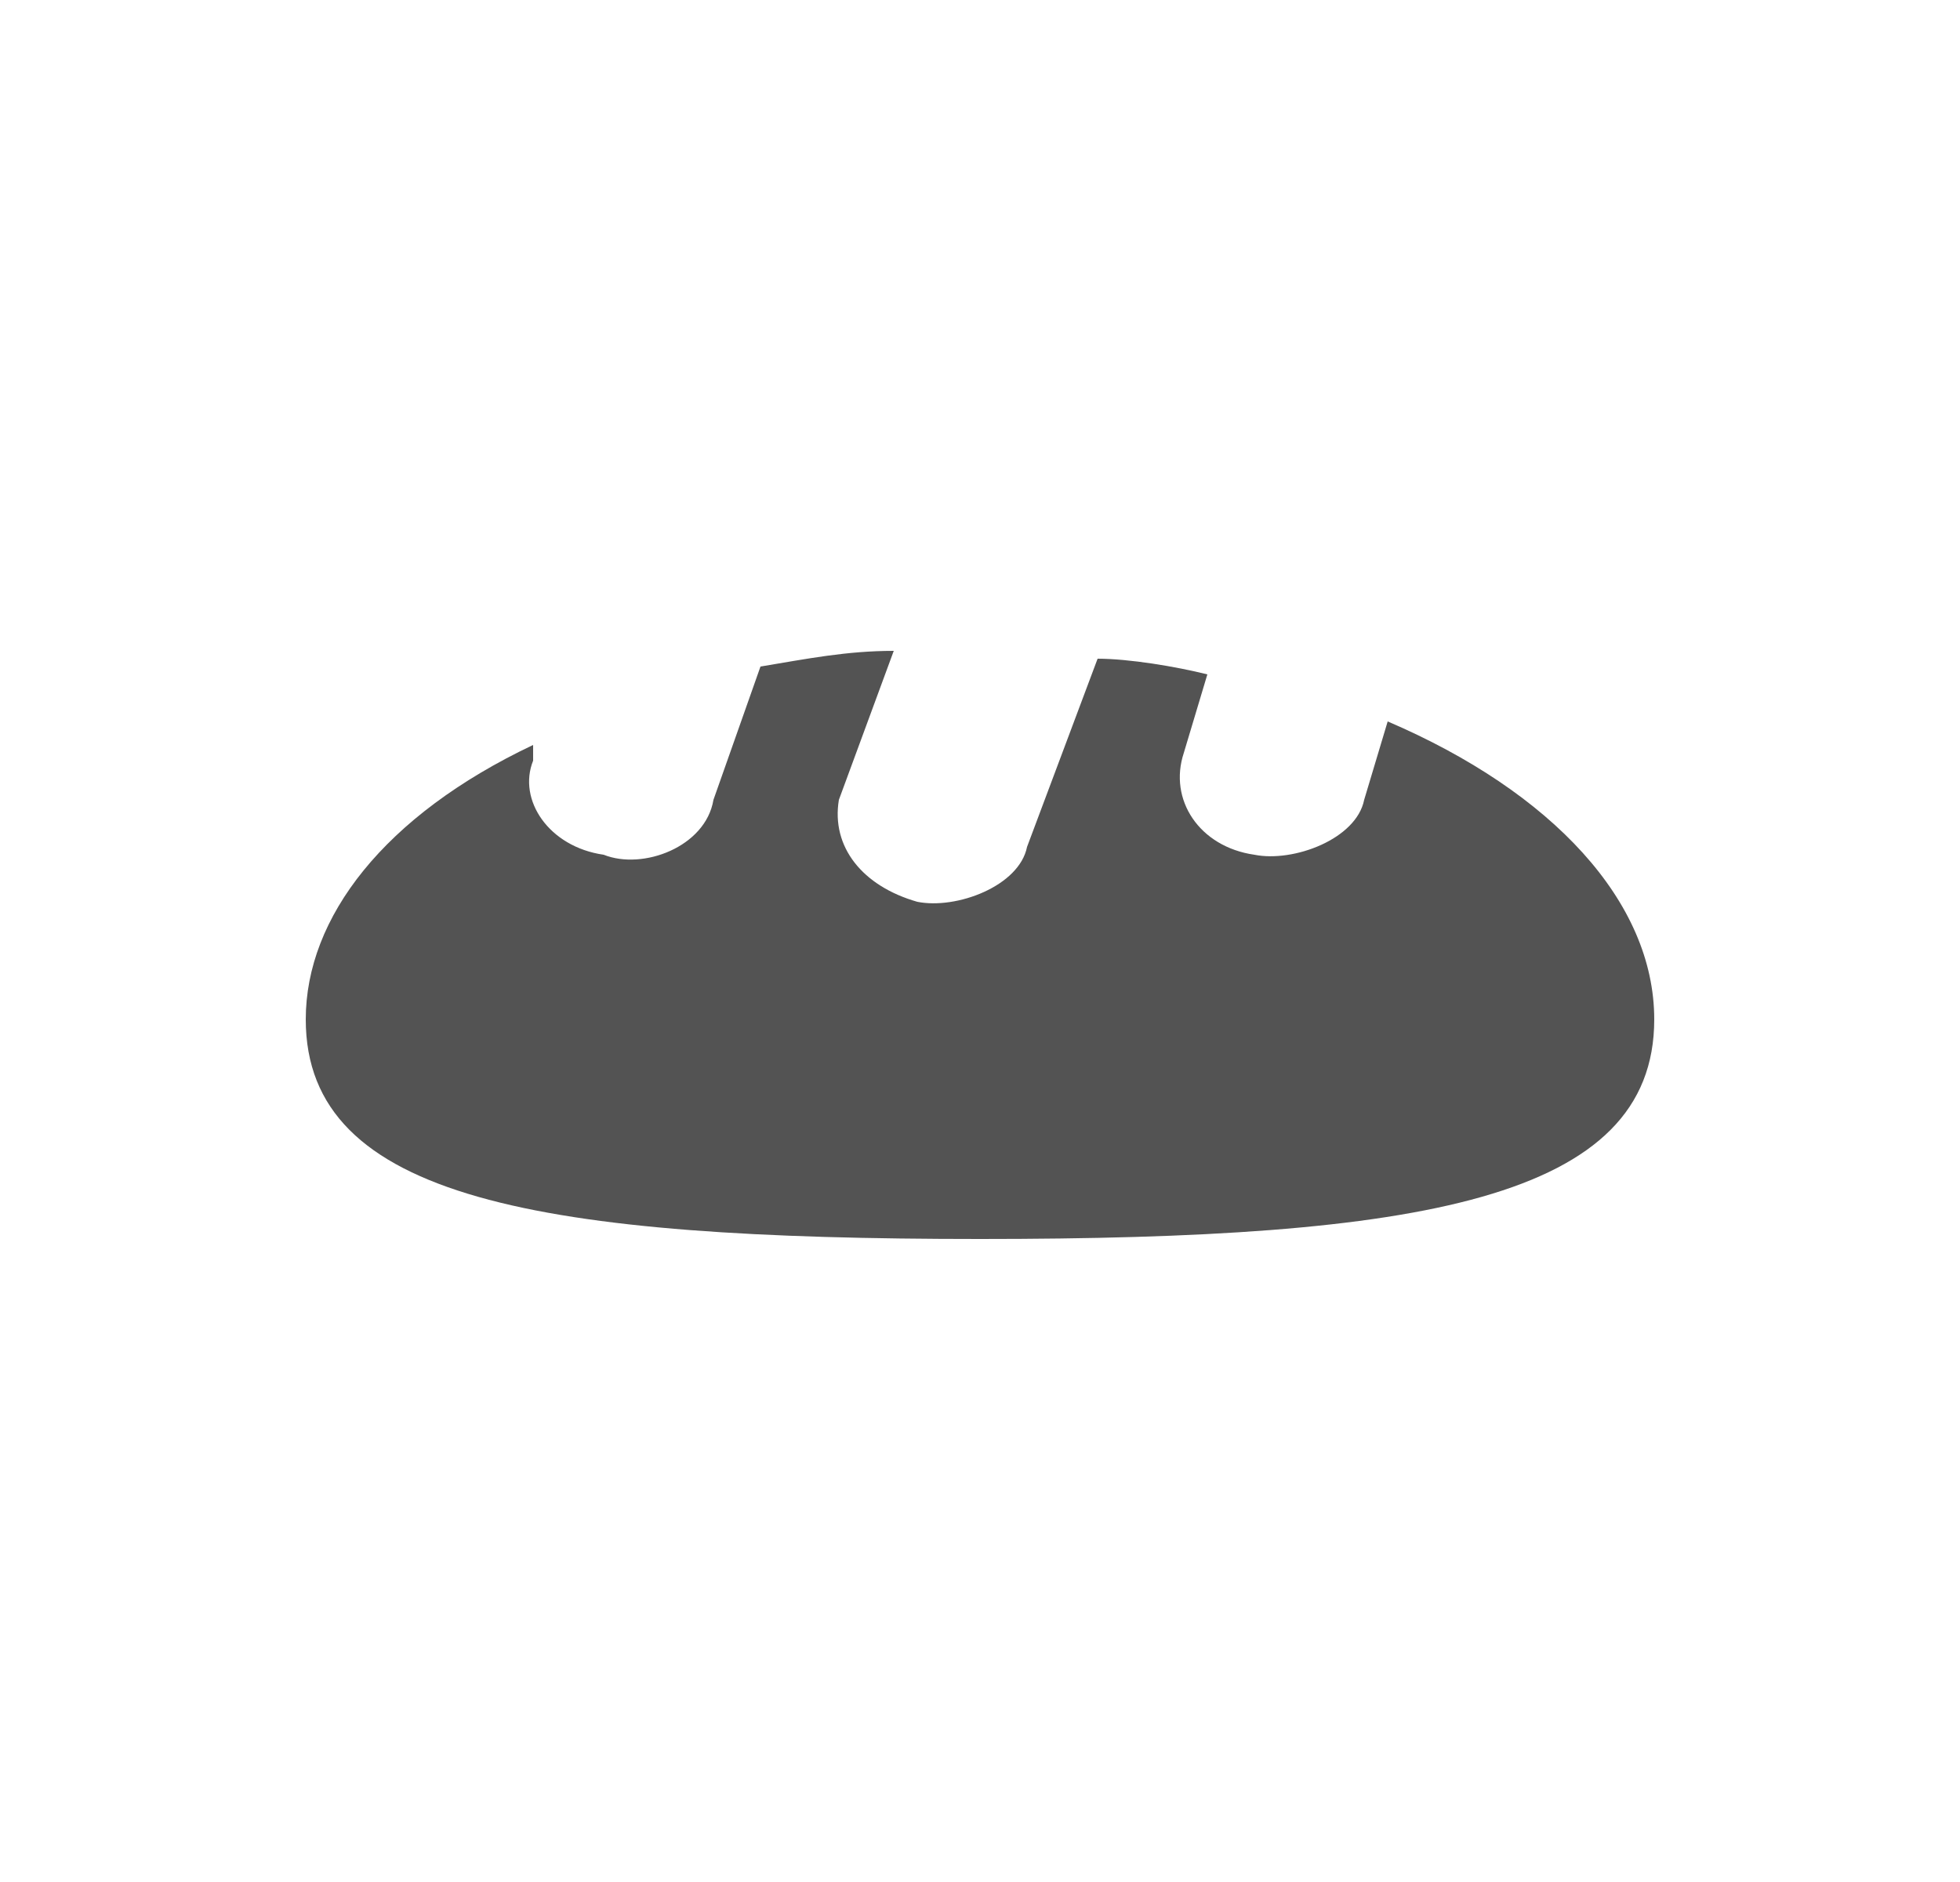 <?xml version="1.0" encoding="utf-8"?>
<!-- Generator: Adobe Illustrator 25.2.1, SVG Export Plug-In . SVG Version: 6.00 Build 0)  -->
<svg version="1.1" id="레이어_1" xmlns="http://www.w3.org/2000/svg" xmlns:xlink="http://www.w3.org/1999/xlink" x="0px"
	 y="0px" viewBox="0 0 25 24" style="enable-background:new 0 0 25 24;" xml:space="preserve">
<style type="text/css">
	.st0{fill:#535353;}
</style>
<path class="st0" d="M6.8,9.5c-1.9,0.9-2.9,2.2-2.9,3.5c0,2.3,3,2.8,8.6,2.8s8.6-0.5,8.6-2.8c0-1.5-1.3-2.9-3.4-3.8l-0.3,1
	c-0.1,0.5-0.9,0.8-1.4,0.7c-0.7-0.1-1.1-0.7-0.9-1.3l0.3-1c-0.4-0.1-1-0.2-1.4-0.2l-0.9,2.4c-0.1,0.5-0.9,0.8-1.4,0.7
	c-0.7-0.2-1.1-0.7-1-1.3l0.7-1.9c-0.6,0-1.1,0.1-1.7,0.2l-0.6,1.7c-0.1,0.6-0.9,0.9-1.4,0.7C7,10.8,6.6,10.2,6.8,9.7L6.8,9.5
	L6.8,9.5z"/>
</svg>

